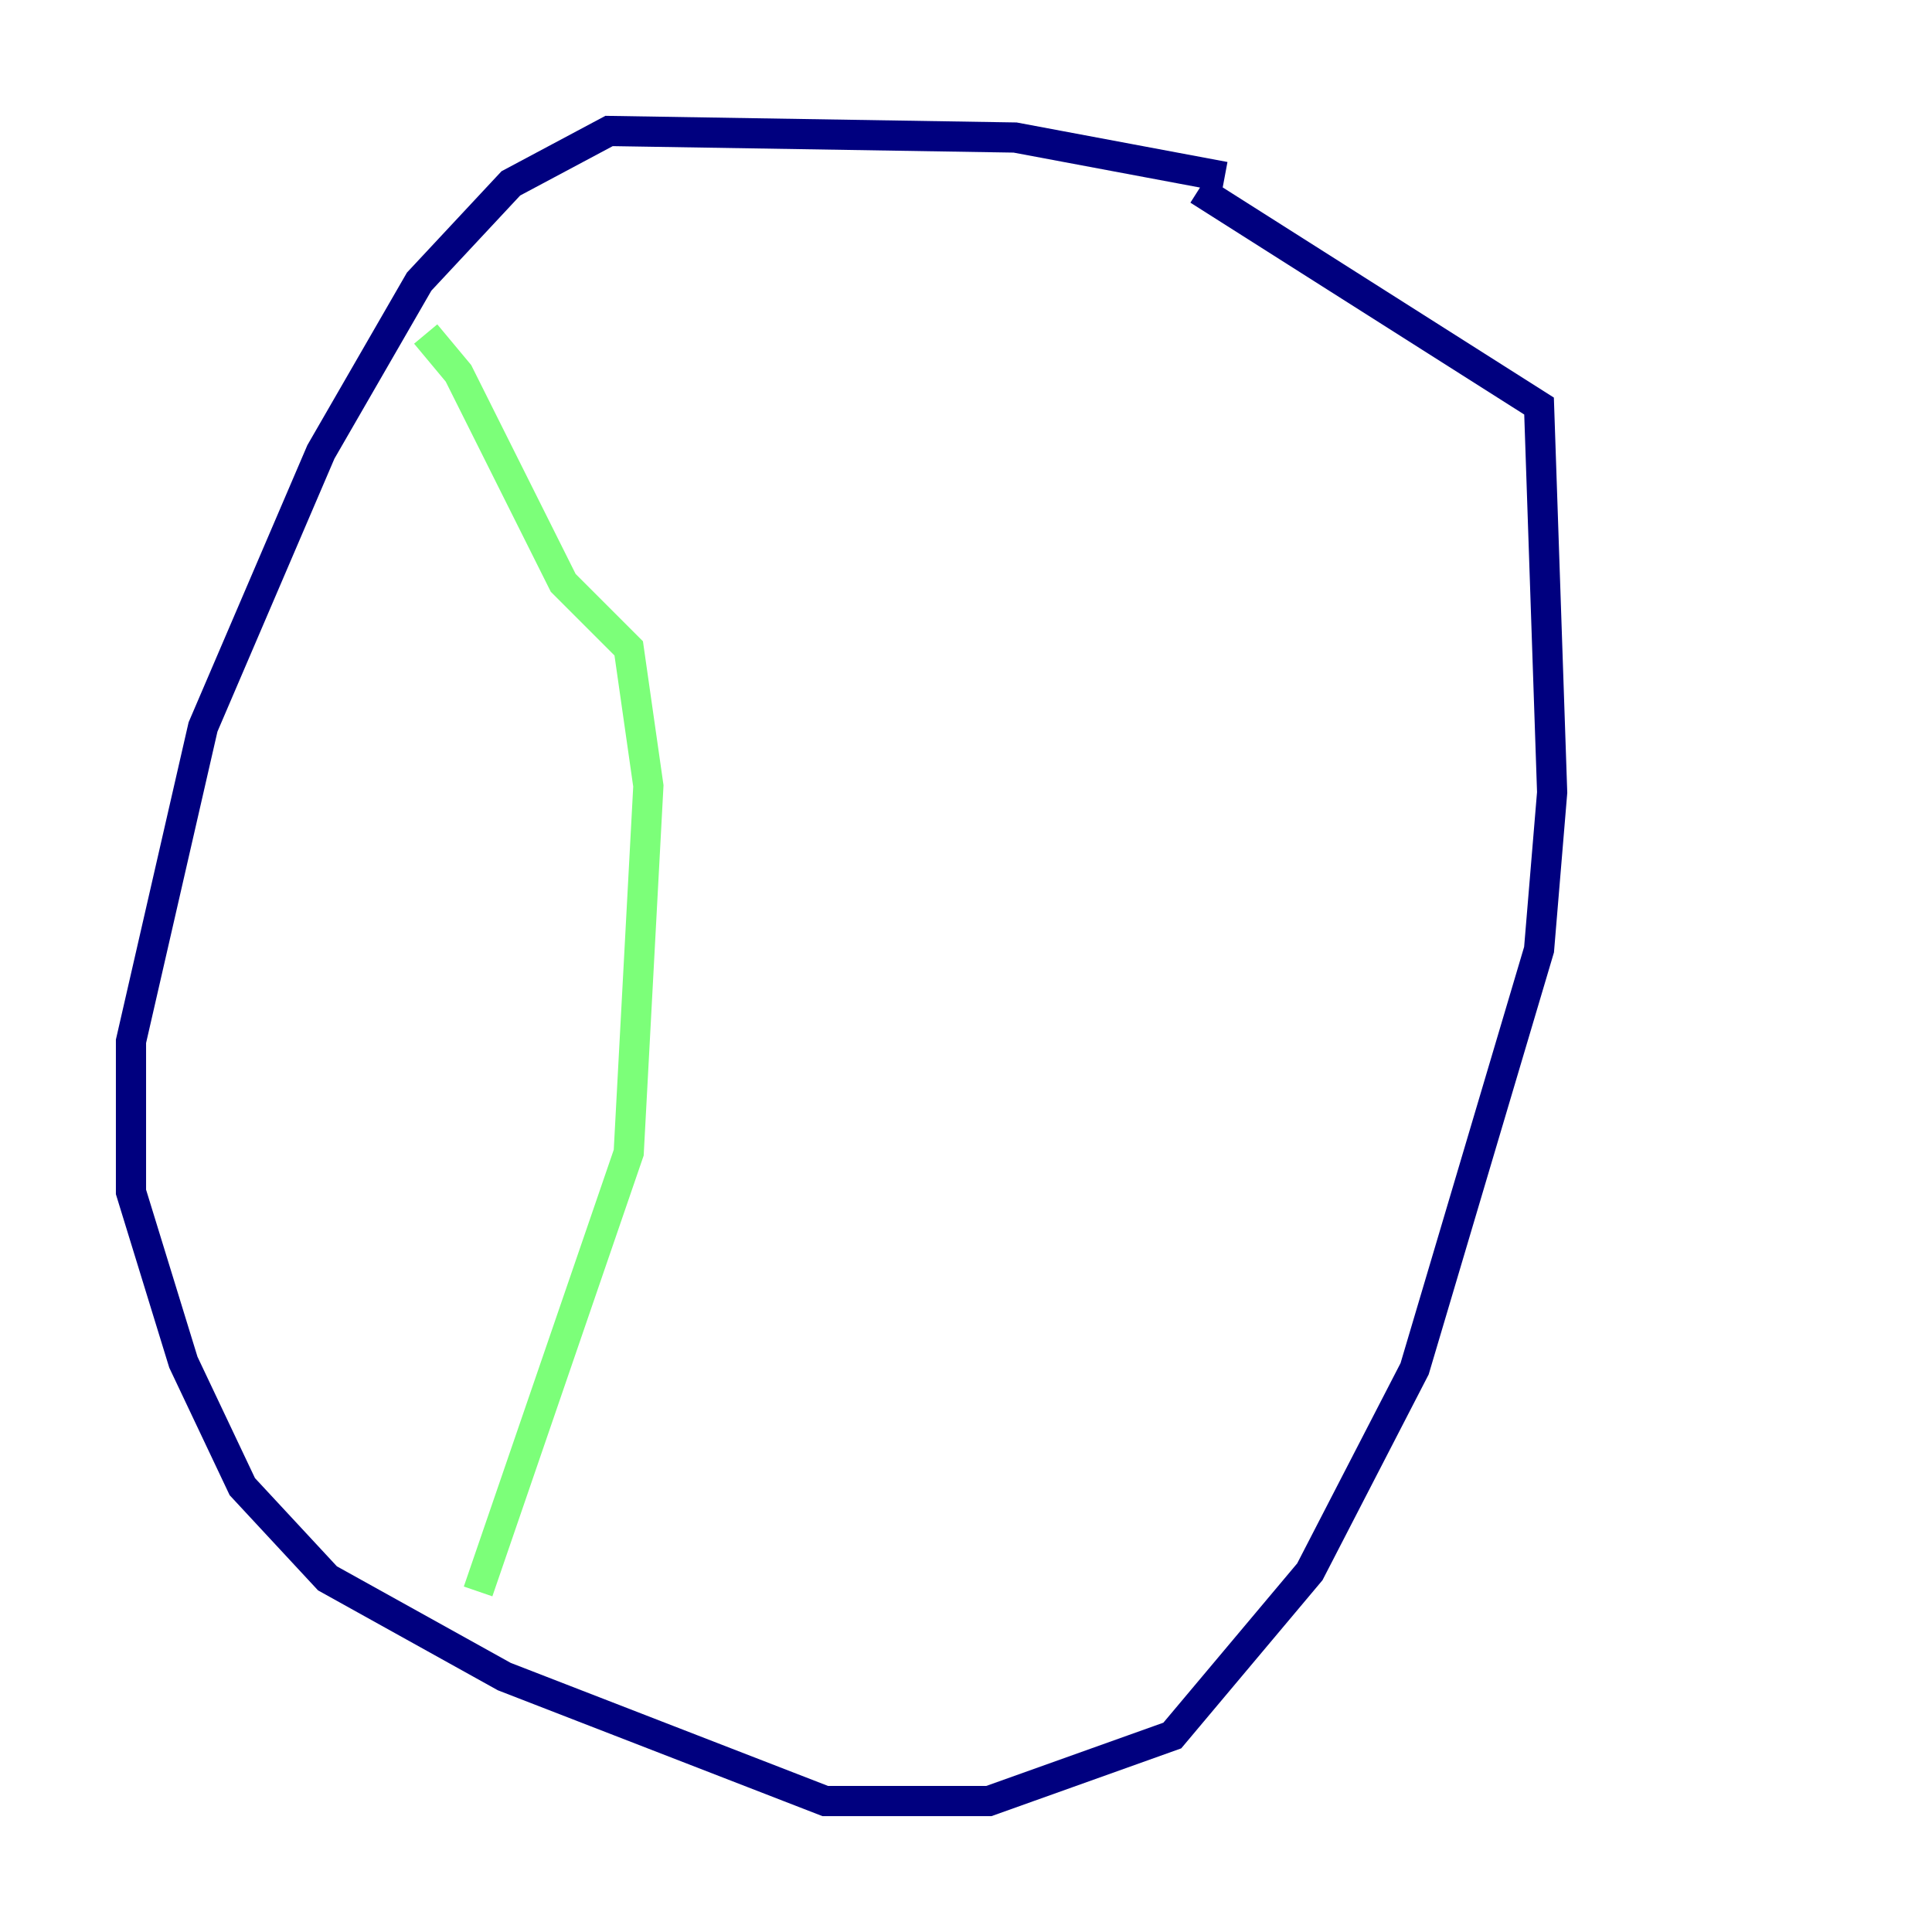 <?xml version="1.0" encoding="utf-8" ?>
<svg baseProfile="tiny" height="128" version="1.2" viewBox="0,0,128,128" width="128" xmlns="http://www.w3.org/2000/svg" xmlns:ev="http://www.w3.org/2001/xml-events" xmlns:xlink="http://www.w3.org/1999/xlink"><defs /><polyline fill="none" points="81.139,11.715 67.254,9.112 40.352,8.678 33.844,12.149 27.77,18.658 21.261,29.939 13.451,48.163 8.678,68.99 8.678,78.969 12.149,90.251 16.054,98.495 21.695,104.57 33.41,111.078 54.671,119.322 65.519,119.322 77.668,114.983 86.78,104.136 93.722,90.685 101.966,62.915 102.834,52.502 101.966,26.902 79.403,12.583" stroke="#00007f" stroke-width="2" /><polyline fill="none" points="28.203,22.129 30.373,24.732 37.315,38.617 41.654,42.956 42.956,52.068 41.654,76.366 31.675,105.437" stroke="#7cff79" stroke-width="2" /><polyline fill="none" points="84.176,20.827 84.176,20.827" stroke="#7f0000" stroke-width="2" /></svg>